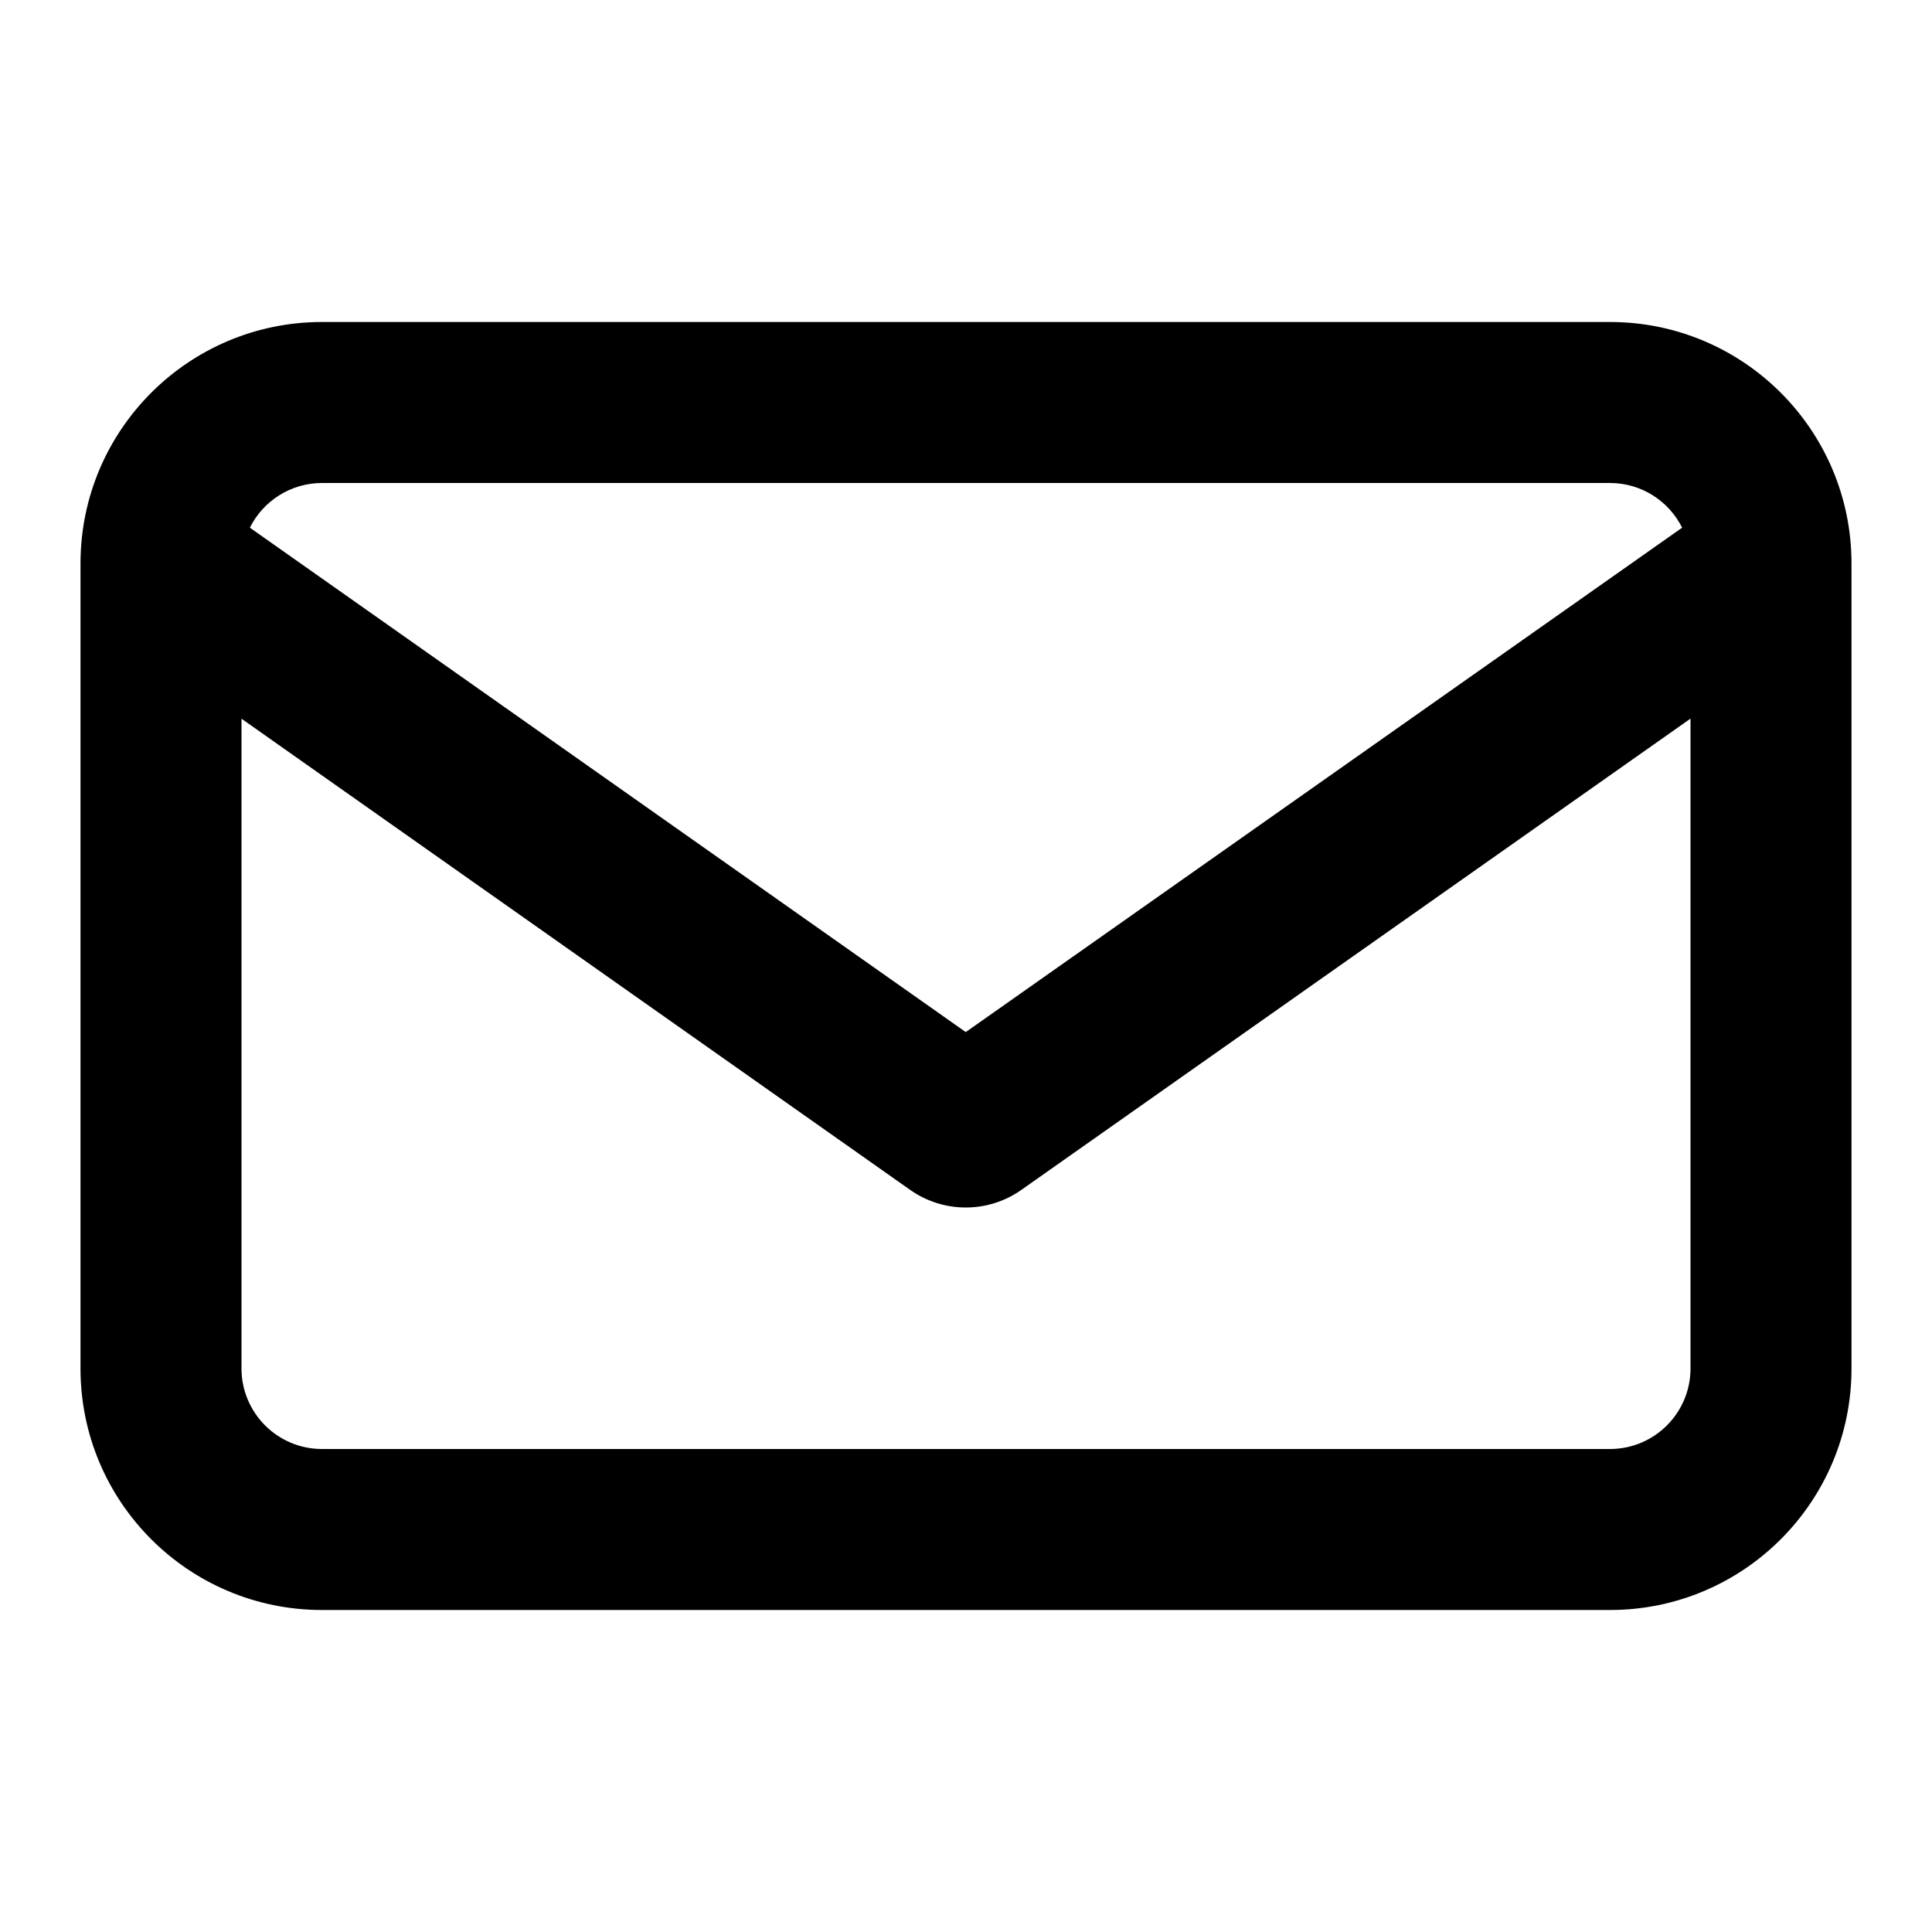 <svg width="24" height="24" viewBox="0 0 24 24" fill="none" xmlns="http://www.w3.org/2000/svg">
<path fill-rule="evenodd" clip-rule="evenodd" d="M4 4H20C21.657 4 23 5.343 23 7V17C23 18.657 21.657 20 20 20H4C2.343 20 1 18.657 1 17V7C1 5.343 2.343 4 4 4ZM3.104 6.555L11.997 12.821L20.896 6.555C20.732 6.226 20.392 6 20 6H4C3.608 6 3.268 6.226 3.104 6.555ZM21 8.927L12.688 14.781C12.274 15.073 11.72 15.073 11.306 14.781L3 8.928V17C3 17.552 3.448 18 4 18H20C20.552 18 21 17.552 21 17V8.927Z" fill="black"/>
</svg>
